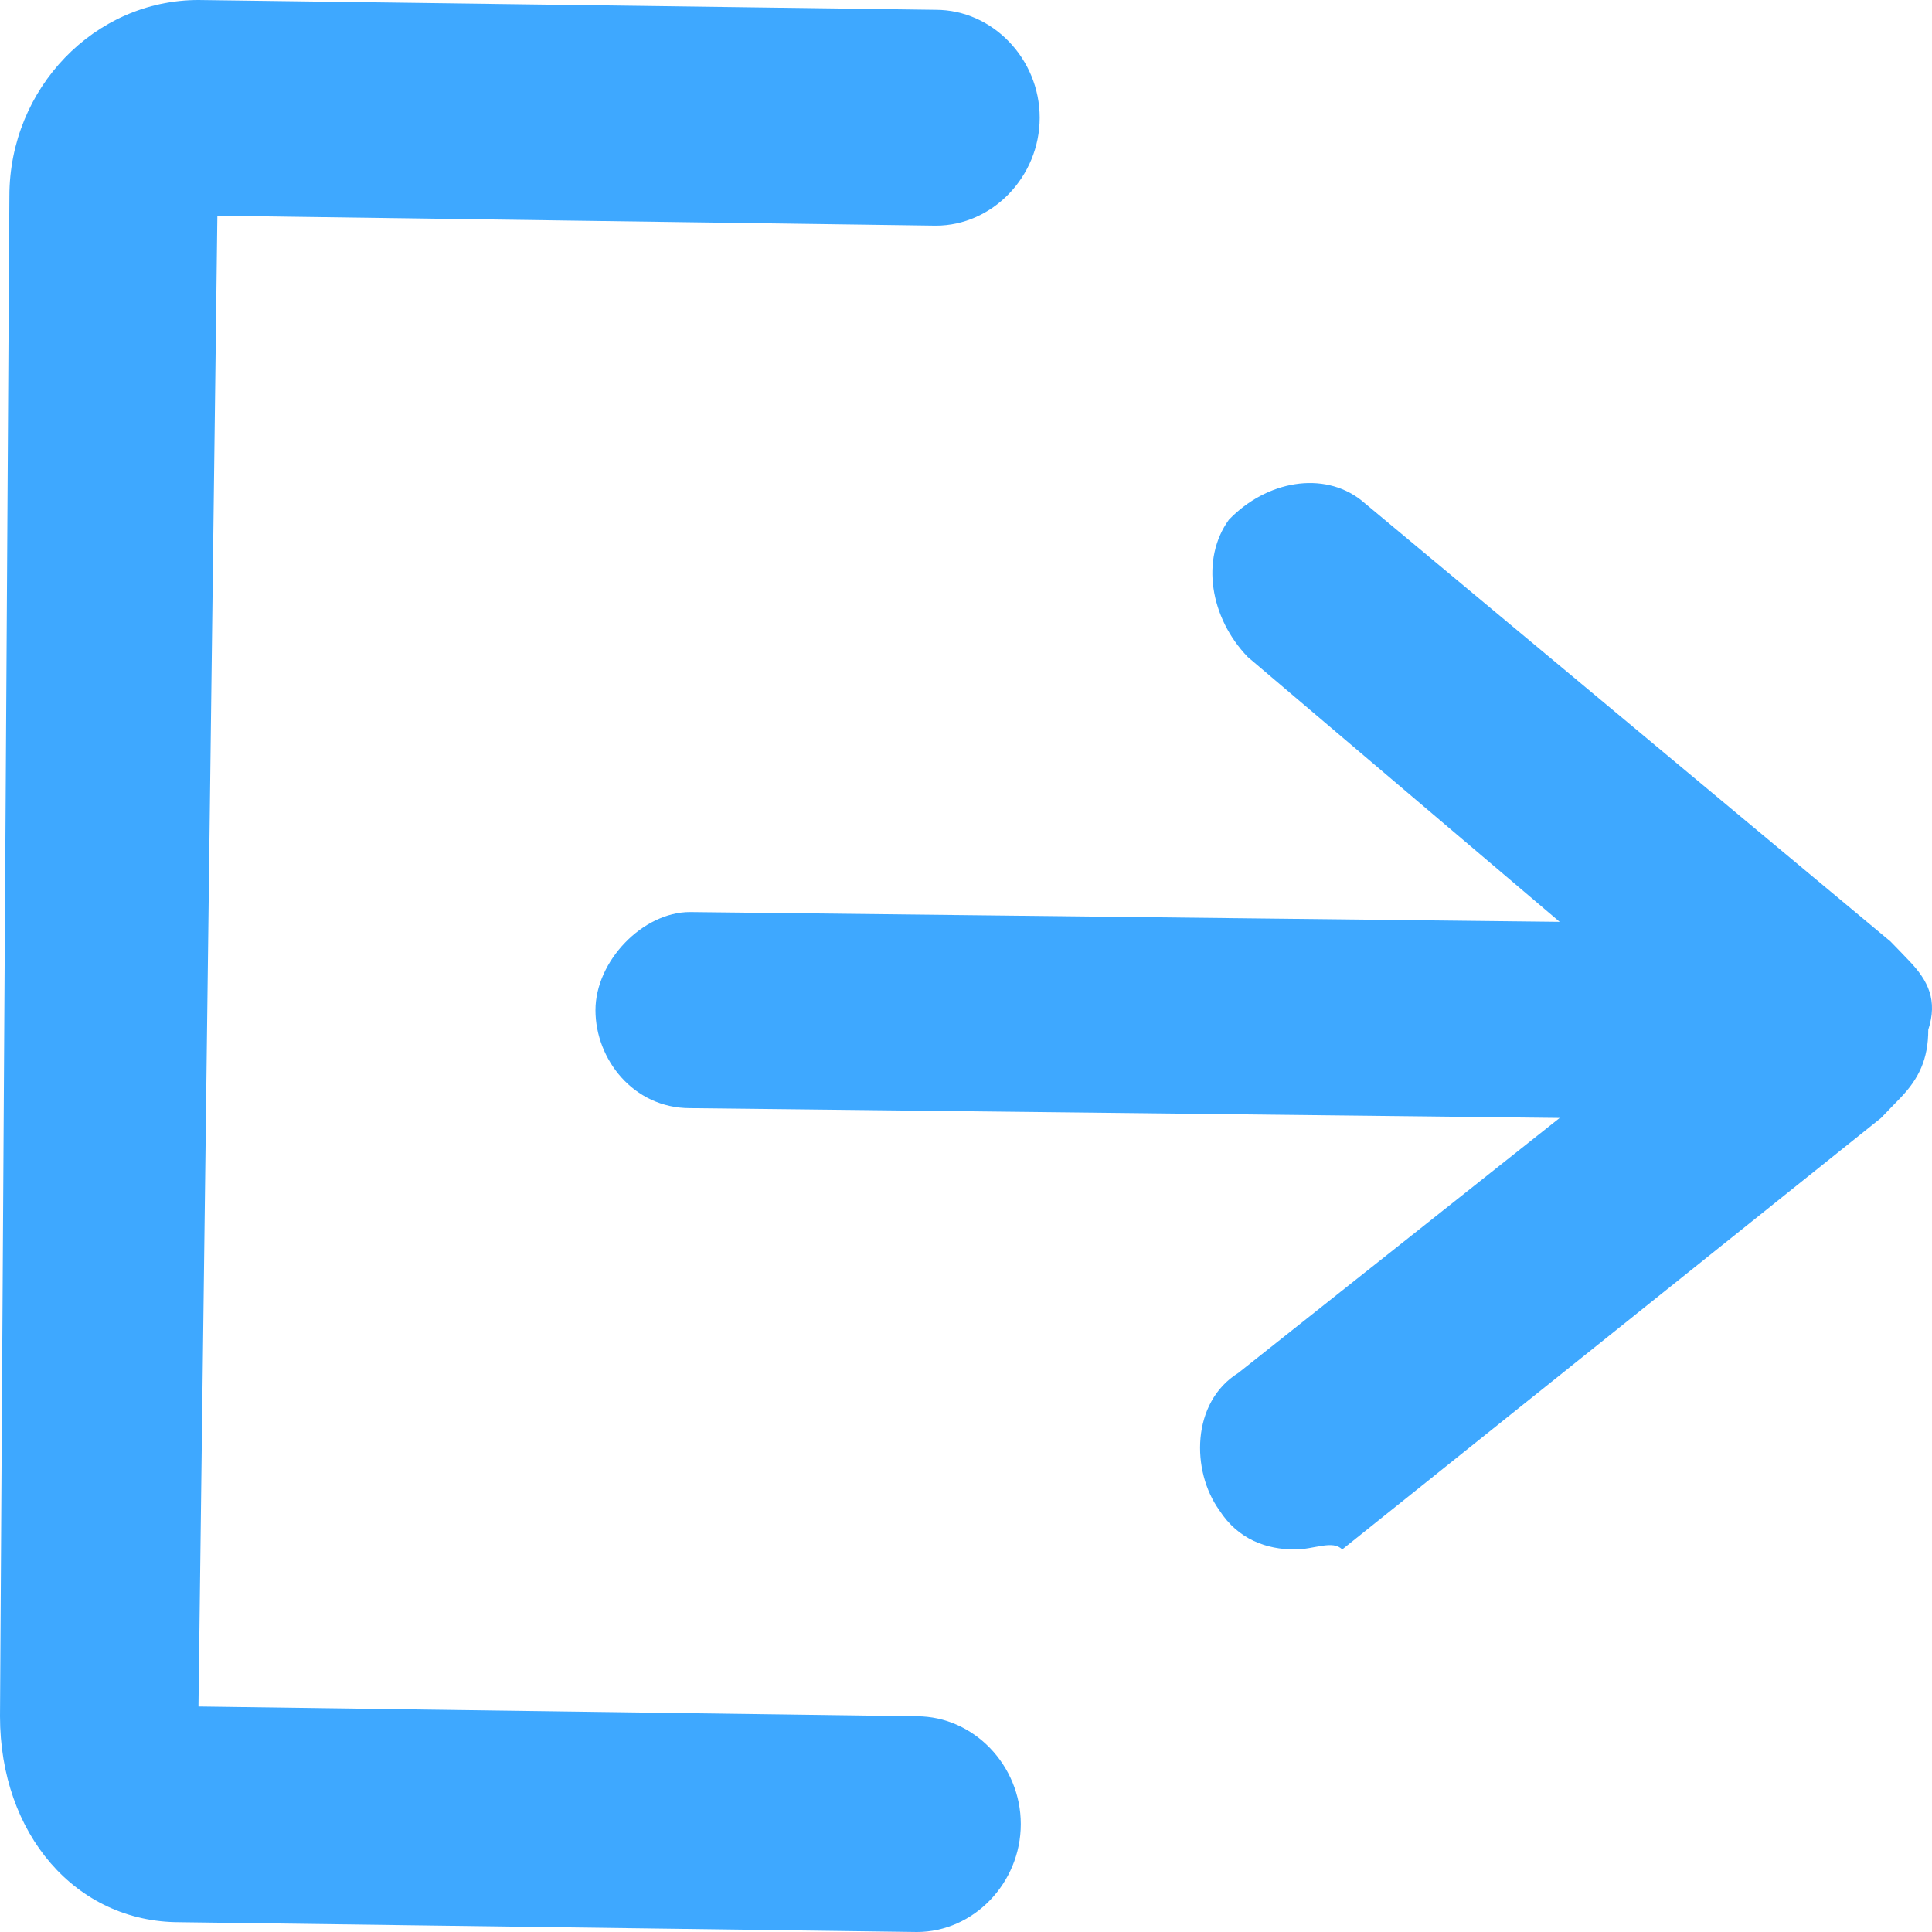 <svg width="14" height="14" viewBox="0 0 14 14" fill="none" xmlns="http://www.w3.org/2000/svg">
<path d="M6.644 14L1.301 13.929C0.548 13.929 0 13.289 0 12.437L0.068 1.421C0.068 0.64 0.685 0 1.438 0L6.781 0.071C7.192 0.071 7.534 0.426 7.534 0.853C7.534 1.279 7.192 1.635 6.781 1.635L1.575 1.563L1.438 12.366L6.644 12.437C7.055 12.437 7.397 12.792 7.397 13.218C7.397 13.645 7.055 14 6.644 14Z" fill="#3EA8FF"/>
<path d="M9.384 11.228C9.179 11.228 8.973 11.157 8.836 10.944C8.631 10.66 8.631 10.162 8.973 9.949L11.302 8.101L5 8.03C4.589 8.03 4.315 7.675 4.315 7.32C4.315 6.964 4.658 6.609 5 6.609L11.302 6.68L9.042 4.761C8.768 4.477 8.699 4.051 8.905 3.766C9.179 3.482 9.59 3.411 9.863 3.624L13.699 6.822L13.768 6.893L13.836 6.964C13.973 7.107 14.042 7.249 13.973 7.462C13.973 7.675 13.905 7.817 13.768 7.959L13.699 8.03L13.631 8.101L9.726 11.228C9.658 11.157 9.521 11.228 9.384 11.228Z" fill="#3EA8FF"/>
</svg>
